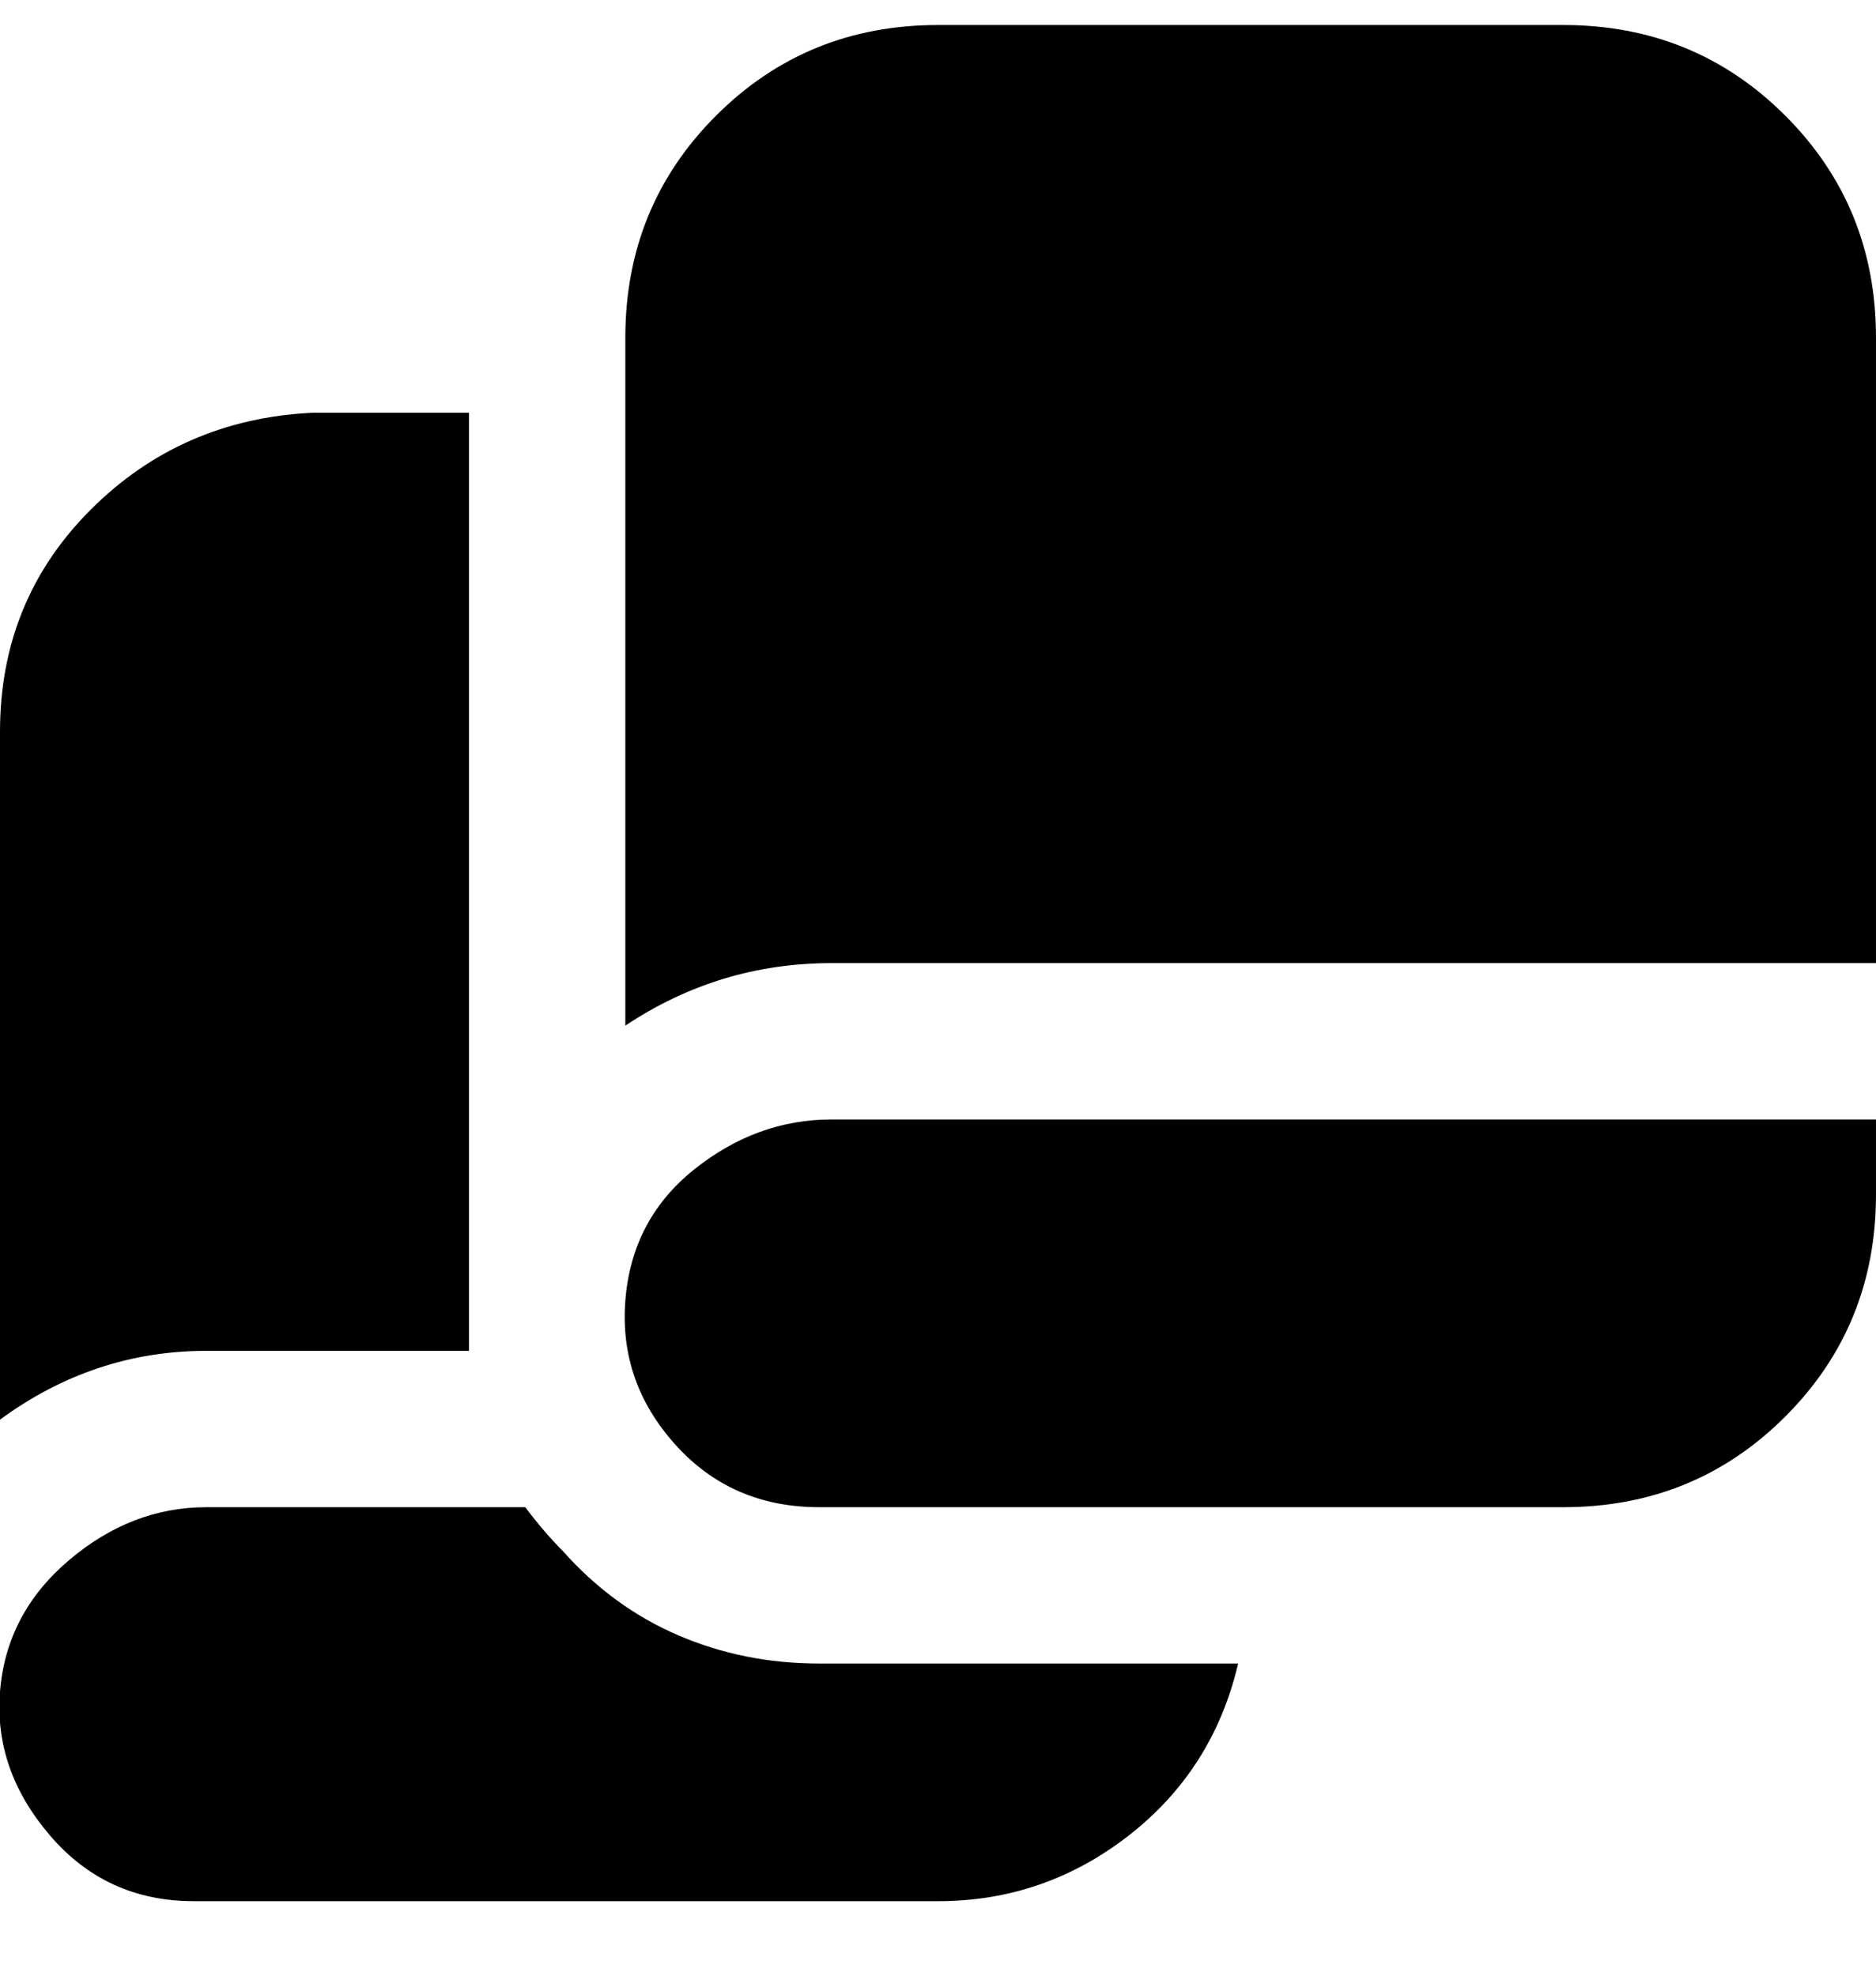 <svg viewBox="0 0 300.001 316" xmlns="http://www.w3.org/2000/svg"><path d="M133 179h167v12q0 21-14.5 35.5T250 241H131q-14 0-23-10t-8-23q1-13 11-21t22-8zm0-25h167V54q0-21-14.5-35.5T250 4H150q-21 0-35.5 14.5T100 54v110q15-10 33-10zm-58 62V66H50q-21 1-35.5 15.5T0 117v110q15-11 33-11h42zm56 50q-12 0-22.5-4.5T90 248q-3-3-6-7H33q-12 0-22 8.5t-11 21q-1 12.5 8 23T31 304h119q17 0 30.5-10.5T198 266h-67z"/></svg>